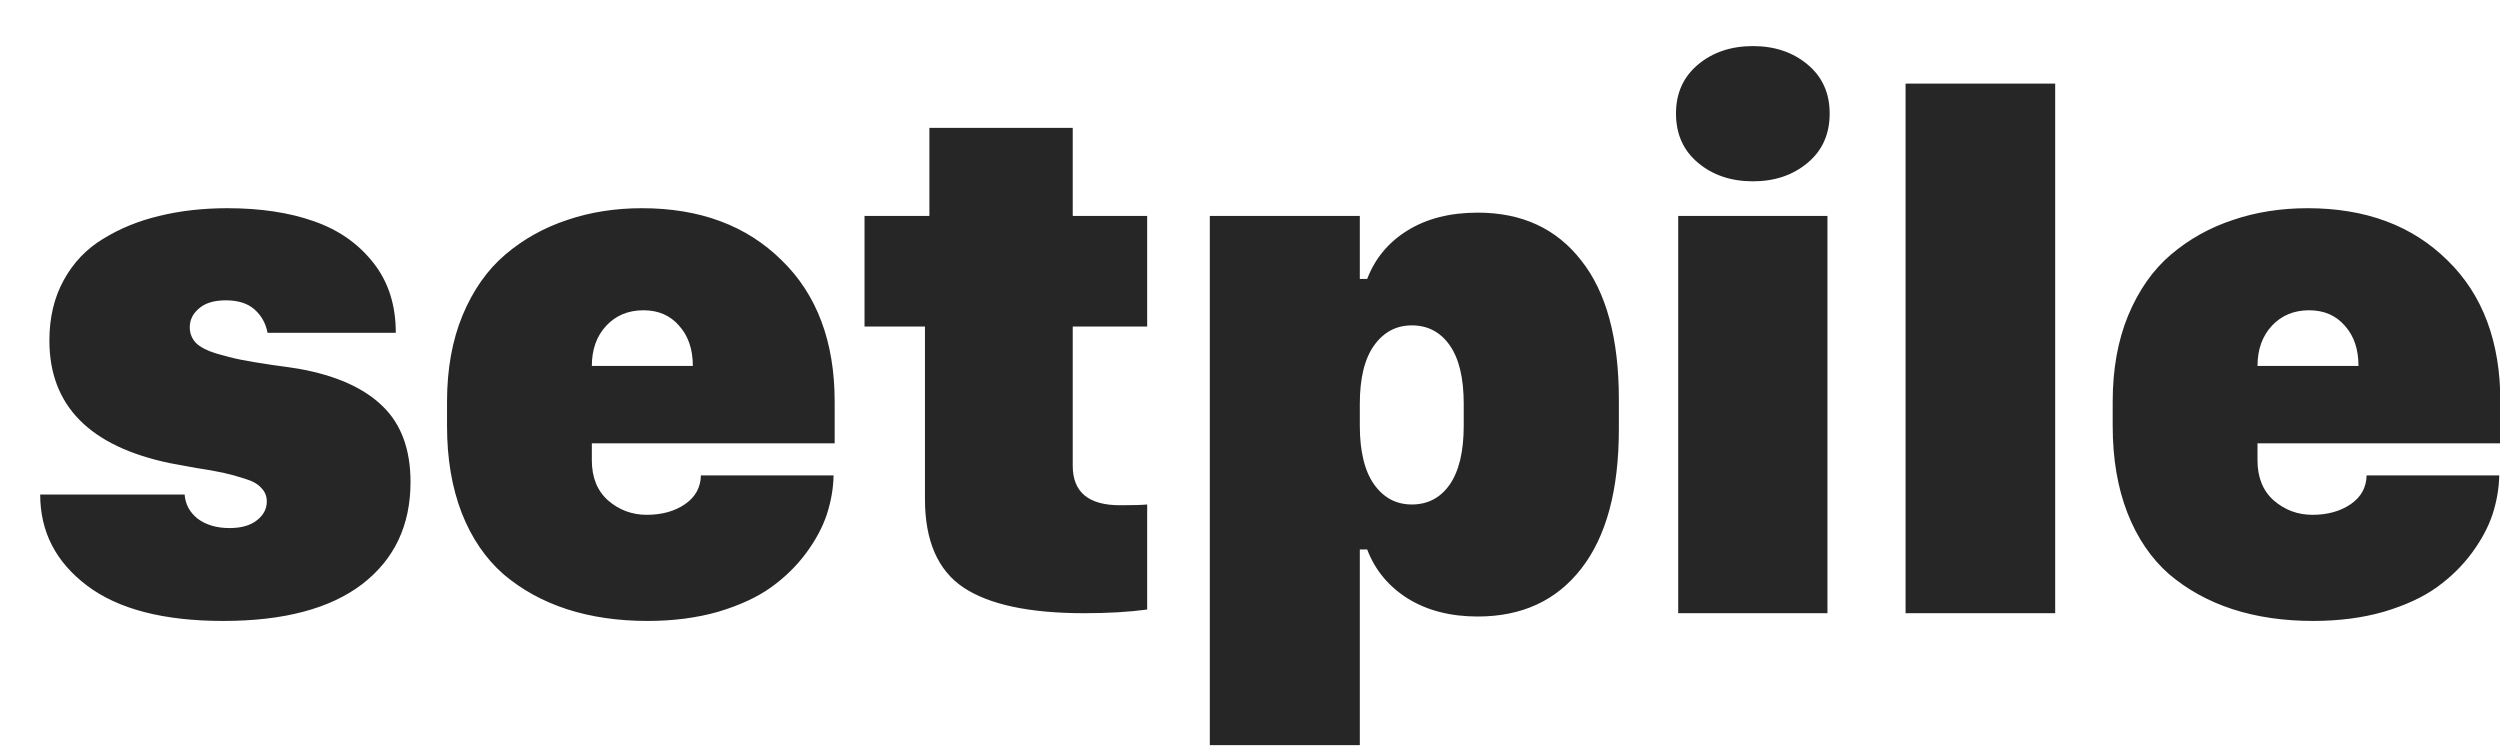 <svg width="53" height="16" viewBox="0 0 53 16" fill="none" xmlns="http://www.w3.org/2000/svg">
<path d="M1.047 7.219C1.047 6.734 1.148 6.307 1.352 5.938C1.555 5.568 1.833 5.276 2.188 5.062C2.542 4.844 2.938 4.682 3.375 4.578C3.818 4.469 4.299 4.414 4.82 4.414C5.518 4.414 6.128 4.505 6.648 4.688C7.174 4.87 7.596 5.164 7.914 5.57C8.232 5.971 8.391 6.466 8.391 7.055H5.672C5.635 6.857 5.544 6.693 5.398 6.562C5.253 6.432 5.049 6.367 4.789 6.367C4.539 6.367 4.349 6.424 4.219 6.539C4.089 6.648 4.023 6.781 4.023 6.938C4.023 7.068 4.068 7.18 4.156 7.273C4.25 7.362 4.391 7.435 4.578 7.492C4.771 7.549 4.945 7.594 5.102 7.625C5.258 7.656 5.474 7.693 5.75 7.734C6.026 7.771 6.224 7.799 6.344 7.82C7.125 7.961 7.714 8.224 8.109 8.609C8.505 8.99 8.703 9.526 8.703 10.219C8.703 11.135 8.362 11.857 7.68 12.383C6.997 12.904 6.016 13.164 4.734 13.164C3.469 13.164 2.505 12.914 1.844 12.414C1.182 11.914 0.852 11.271 0.852 10.484H3.914C3.93 10.693 4.023 10.865 4.195 11C4.372 11.13 4.596 11.195 4.867 11.195C5.112 11.195 5.305 11.141 5.445 11.031C5.586 10.922 5.656 10.789 5.656 10.633C5.656 10.518 5.617 10.422 5.539 10.344C5.466 10.26 5.349 10.195 5.188 10.148C5.031 10.096 4.88 10.055 4.734 10.023C4.594 9.992 4.404 9.958 4.164 9.922C3.924 9.88 3.74 9.846 3.609 9.82C1.901 9.466 1.047 8.599 1.047 7.219ZM13.727 13.164C13.102 13.164 12.531 13.081 12.016 12.914C11.505 12.747 11.057 12.5 10.672 12.172C10.292 11.838 9.997 11.406 9.789 10.875C9.581 10.338 9.477 9.724 9.477 9.031V8.516C9.477 7.828 9.586 7.219 9.805 6.688C10.029 6.151 10.331 5.721 10.711 5.398C11.096 5.07 11.534 4.826 12.023 4.664C12.513 4.497 13.042 4.414 13.609 4.414C14.838 4.414 15.825 4.781 16.57 5.516C17.32 6.245 17.695 7.245 17.695 8.516V9.398H12.547V9.758C12.547 10.122 12.662 10.406 12.891 10.609C13.125 10.812 13.398 10.914 13.711 10.914C14.034 10.914 14.305 10.838 14.523 10.688C14.742 10.537 14.854 10.333 14.859 10.078H17.672C17.667 10.349 17.62 10.622 17.531 10.898C17.443 11.169 17.297 11.443 17.094 11.719C16.891 11.995 16.641 12.24 16.344 12.453C16.052 12.662 15.68 12.833 15.227 12.969C14.773 13.099 14.273 13.164 13.727 13.164ZM12.547 7.758H14.688C14.688 7.404 14.591 7.12 14.398 6.906C14.211 6.688 13.958 6.578 13.641 6.578C13.318 6.578 13.055 6.688 12.852 6.906C12.648 7.125 12.547 7.409 12.547 7.758ZM19.703 4.578V2.711H22.742V4.578H24.32V6.922H22.742V9.875C22.742 10.432 23.076 10.711 23.742 10.711C24.023 10.711 24.216 10.706 24.32 10.695V12.922C23.94 12.974 23.495 13 22.984 13C21.823 13 20.969 12.818 20.422 12.453C19.88 12.088 19.609 11.463 19.609 10.578V6.922H18.328V4.578H19.703ZM31.328 13.07C30.75 13.07 30.255 12.943 29.844 12.688C29.438 12.432 29.151 12.086 28.984 11.648H28.828V15.797H25.648V4.578H28.828V5.914H28.984C29.151 5.477 29.438 5.133 29.844 4.883C30.25 4.633 30.745 4.508 31.328 4.508C32.266 4.508 32.997 4.846 33.523 5.523C34.055 6.195 34.32 7.177 34.32 8.469V9.094C34.32 10.385 34.055 11.372 33.523 12.055C32.997 12.732 32.266 13.07 31.328 13.07ZM29.93 10.695C30.268 10.695 30.537 10.555 30.734 10.273C30.932 9.987 31.031 9.57 31.031 9.023V8.562C31.031 8.016 30.932 7.602 30.734 7.32C30.537 7.039 30.268 6.898 29.93 6.898C29.602 6.898 29.336 7.039 29.133 7.32C28.93 7.602 28.828 8.016 28.828 8.562V9.023C28.828 9.57 28.93 9.987 29.133 10.273C29.336 10.555 29.602 10.695 29.93 10.695ZM35.578 13V4.578H38.742V13H35.578ZM35.531 2.406C35.531 1.974 35.688 1.628 36 1.367C36.312 1.107 36.7 0.977 37.164 0.977C37.622 0.977 38.008 1.107 38.32 1.367C38.633 1.628 38.789 1.974 38.789 2.406C38.789 2.844 38.633 3.193 38.32 3.453C38.008 3.714 37.622 3.844 37.164 3.844C36.7 3.844 36.312 3.714 36 3.453C35.688 3.193 35.531 2.844 35.531 2.406ZM40.398 13V1.773H43.57V13H40.398ZM49.039 13.164C48.414 13.164 47.844 13.081 47.328 12.914C46.818 12.747 46.37 12.5 45.984 12.172C45.604 11.838 45.31 11.406 45.102 10.875C44.893 10.338 44.789 9.724 44.789 9.031V8.516C44.789 7.828 44.898 7.219 45.117 6.688C45.341 6.151 45.643 5.721 46.023 5.398C46.409 5.07 46.846 4.826 47.336 4.664C47.825 4.497 48.354 4.414 48.922 4.414C50.151 4.414 51.138 4.781 51.883 5.516C52.633 6.245 53.008 7.245 53.008 8.516V9.398H47.859V9.758C47.859 10.122 47.974 10.406 48.203 10.609C48.438 10.812 48.711 10.914 49.023 10.914C49.346 10.914 49.617 10.838 49.836 10.688C50.055 10.537 50.167 10.333 50.172 10.078H52.984C52.979 10.349 52.932 10.622 52.844 10.898C52.755 11.169 52.609 11.443 52.406 11.719C52.203 11.995 51.953 12.24 51.656 12.453C51.365 12.662 50.992 12.833 50.539 12.969C50.086 13.099 49.586 13.164 49.039 13.164ZM47.859 7.758H50C50 7.404 49.904 7.12 49.711 6.906C49.523 6.688 49.271 6.578 48.953 6.578C48.63 6.578 48.367 6.688 48.164 6.906C47.961 7.125 47.859 7.409 47.859 7.758Z" fill="#262626"/>
</svg>
